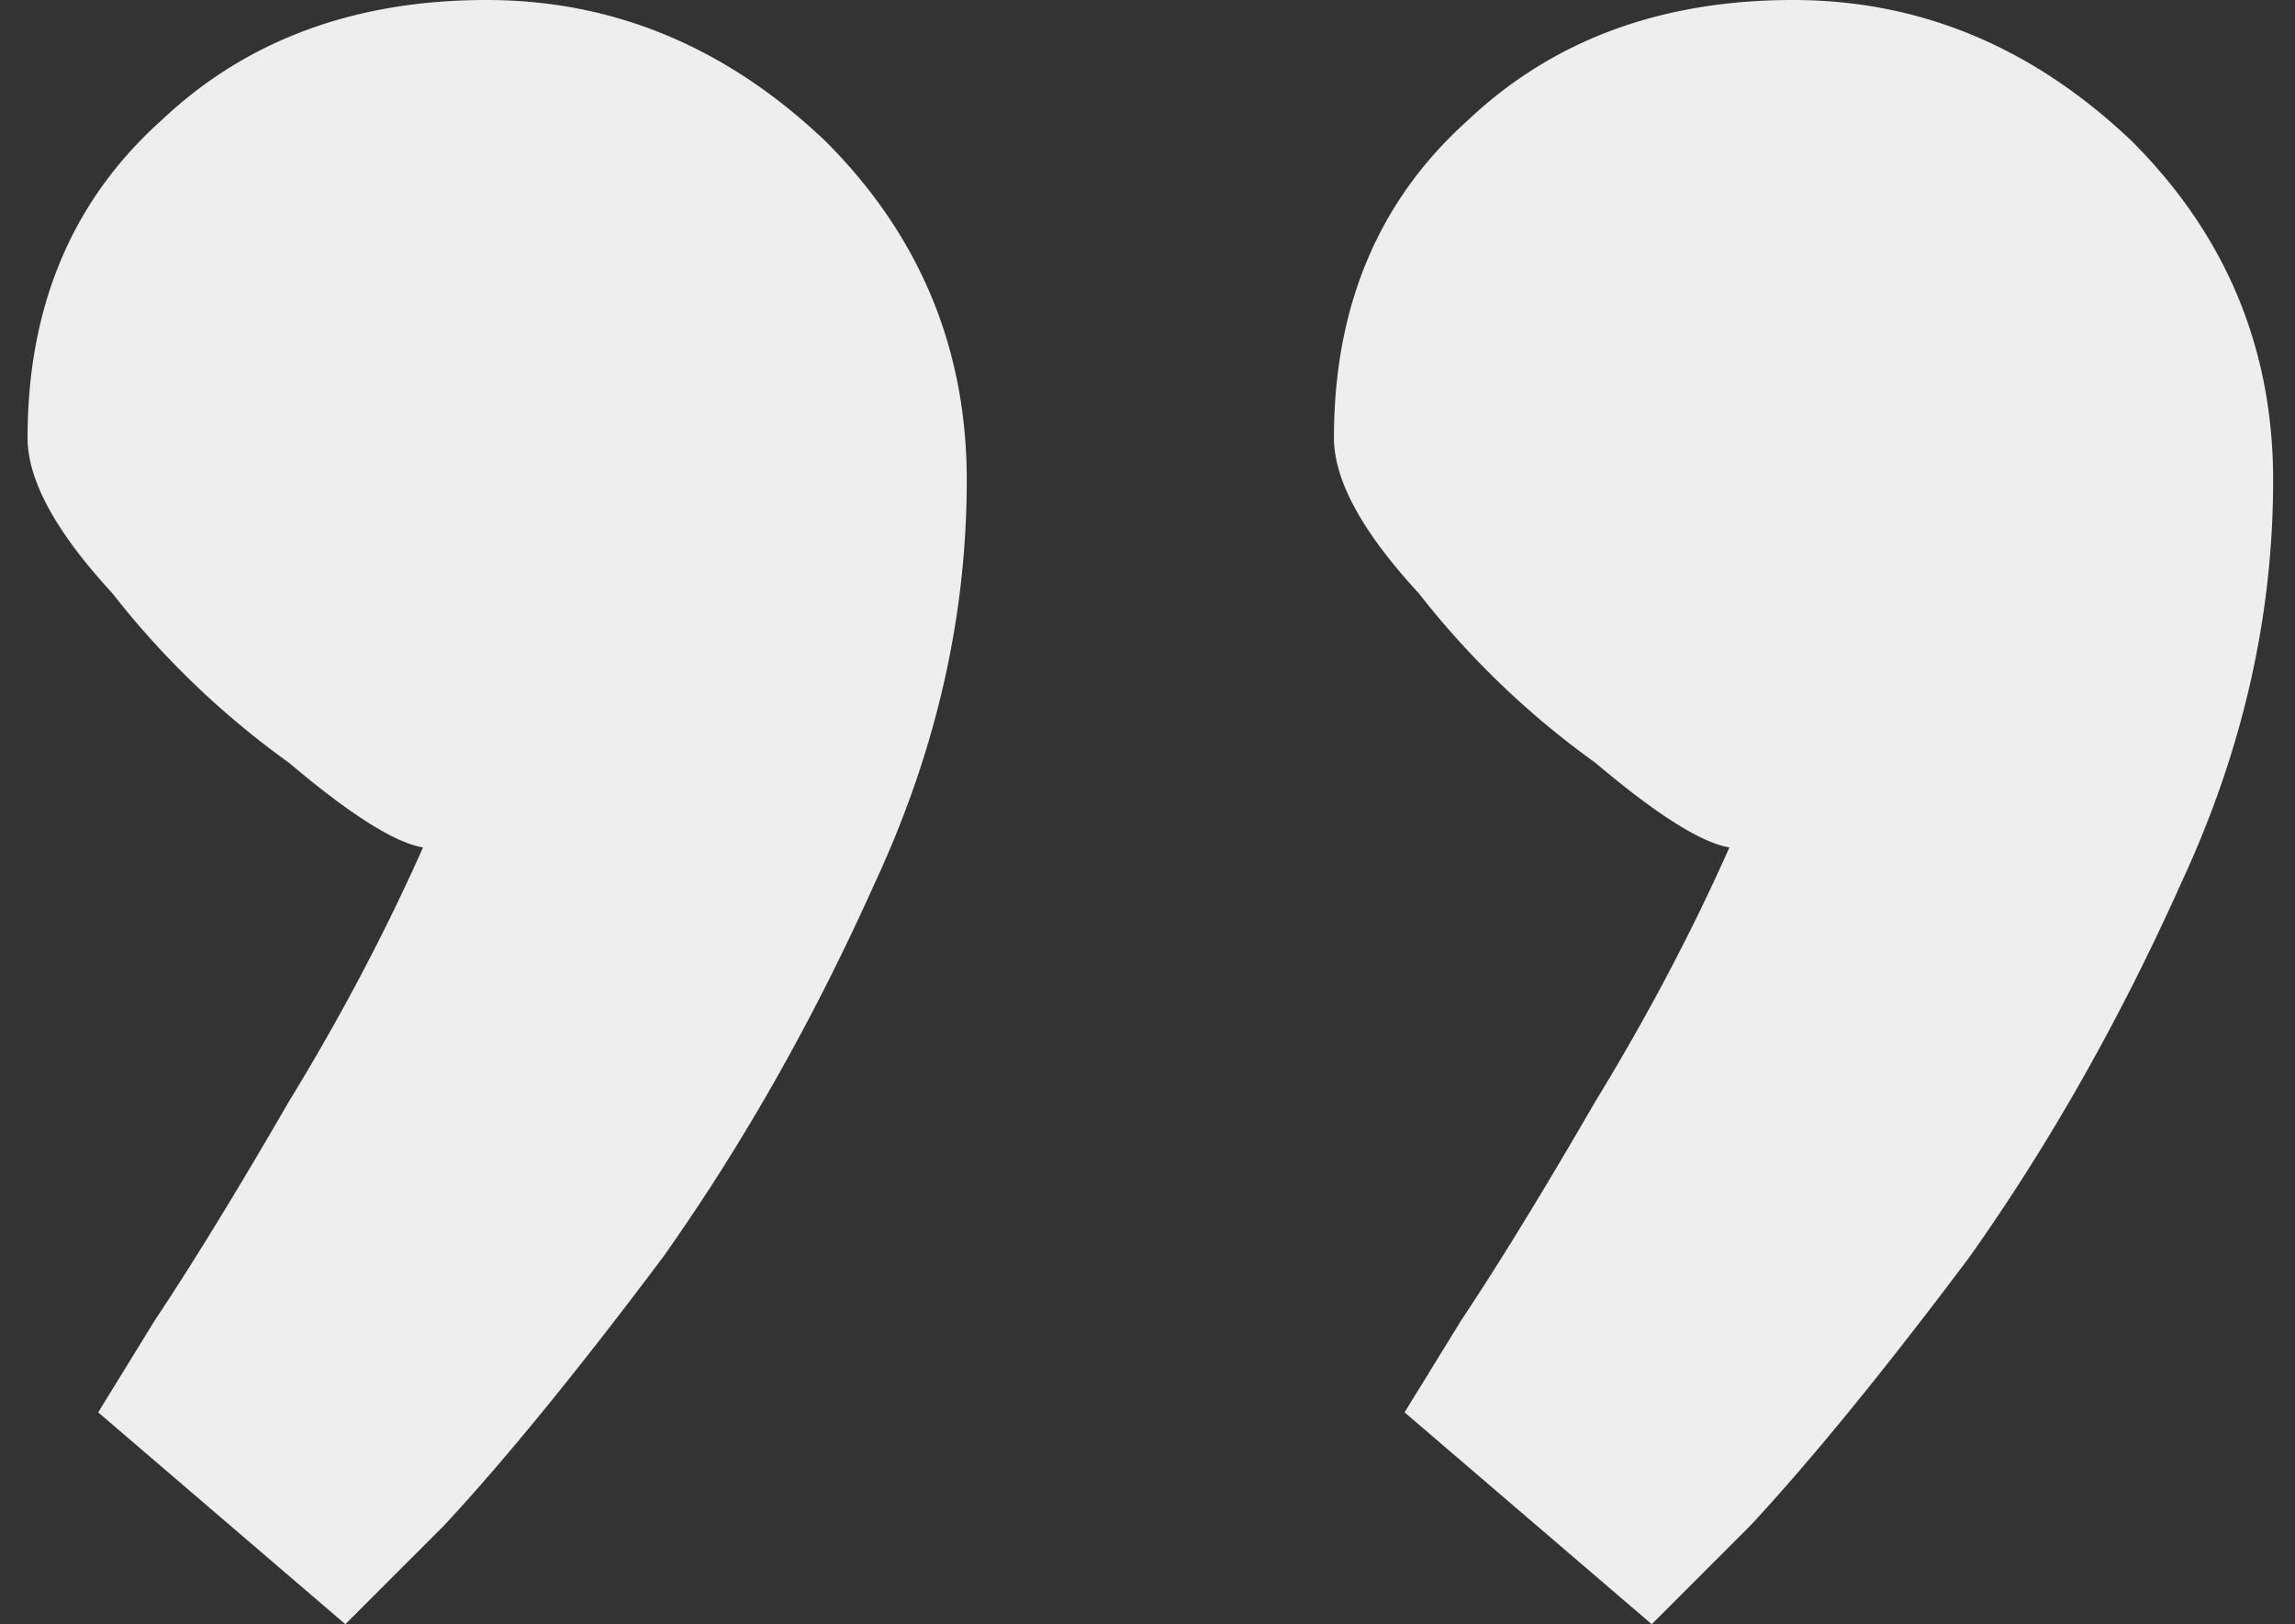 <svg width="65" height="46" fill="none" xmlns="http://www.w3.org/2000/svg"><rect width="100%" height="100%" fill="#333333" stroke="none"/><path d="M39.781 40l1.6-2.6c1.067-1.6 2.334-3.667 3.8-6.2 1.467-2.4 2.734-4.8 3.8-7.2-.8-.133-2.066-.933-3.8-2.4a24.319 24.319 0 01-5-4.8c-1.6-1.733-2.4-3.2-2.4-4.4 0-3.733 1.267-6.733 3.8-9 2.4-2.267 5.467-3.4 9.2-3.4 3.6 0 6.8 1.333 9.6 4 2.667 2.667 4 5.867 4 9.6 0 3.867-.866 7.667-2.6 11.4-1.733 3.867-3.733 7.4-6 10.6-2.4 3.2-4.466 5.733-6.2 7.6l-2.8 2.8-7-6zm-37 0l1.6-2.6c1.067-1.6 2.334-3.667 3.8-6.2 1.467-2.4 2.734-4.8 3.8-7.2-.8-.133-2.066-.933-3.8-2.4a24.319 24.319 0 01-5-4.8c-1.6-1.733-2.4-3.2-2.4-4.4 0-3.733 1.267-6.733 3.8-9 2.4-2.267 5.467-3.4 9.2-3.4 3.6 0 6.8 1.333 9.6 4 2.667 2.667 4 5.867 4 9.6 0 3.867-.866 7.667-2.6 11.4-1.733 3.867-3.733 7.4-6 10.6-2.4 3.2-4.466 5.733-6.2 7.6l-2.8 2.8-7-6z" fill="#EEE"/></svg>